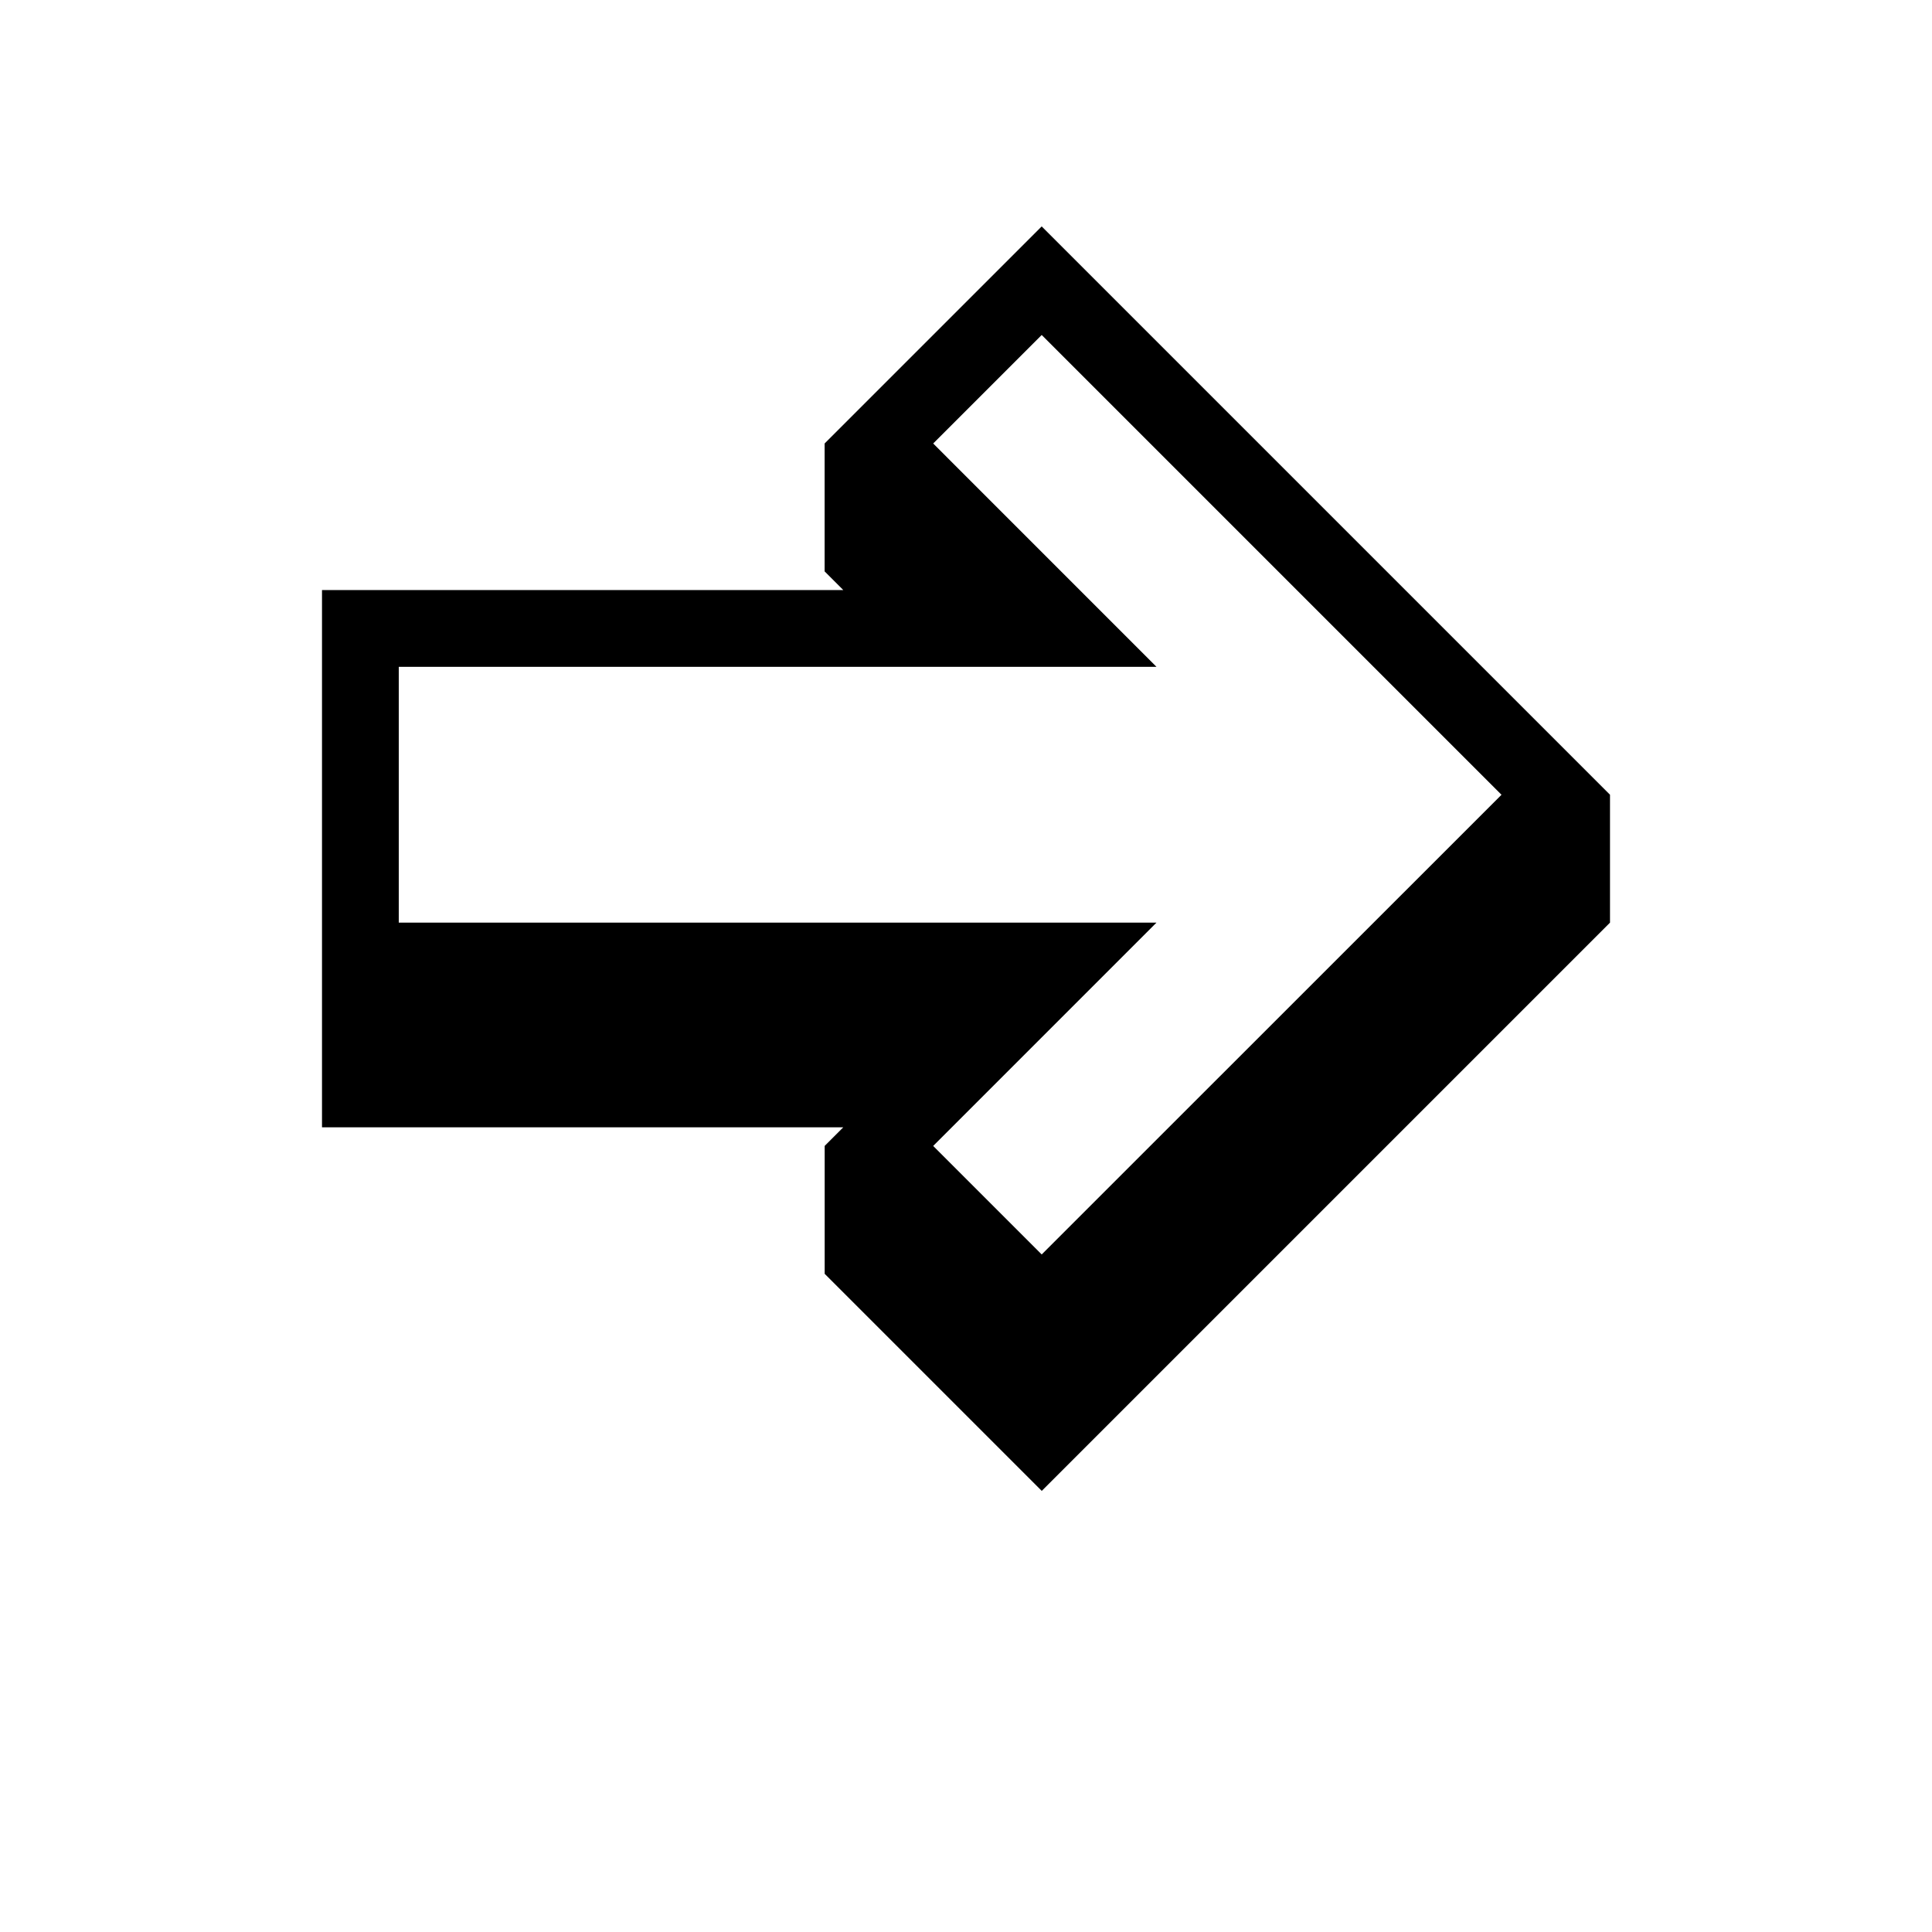 <svg xmlns="http://www.w3.org/2000/svg" width="34" height="34" version="1.1" viewBox="-5.0 -10.0 110.0 135.0">
 <path fill="black" d="m40.121 20.988v8.938l1.305 1.305h-36.426v37.539h36.426l-1.301 1.301v8.938l15.168 15.168 39.707-39.707v-8.938l-39.711-39.711zm15.168 56.668-7.582-7.582 15.602-15.605h-52.945v-17.875h52.945l-15.602-15.605 7.582-7.582 32.129 32.129z"/>
</svg>